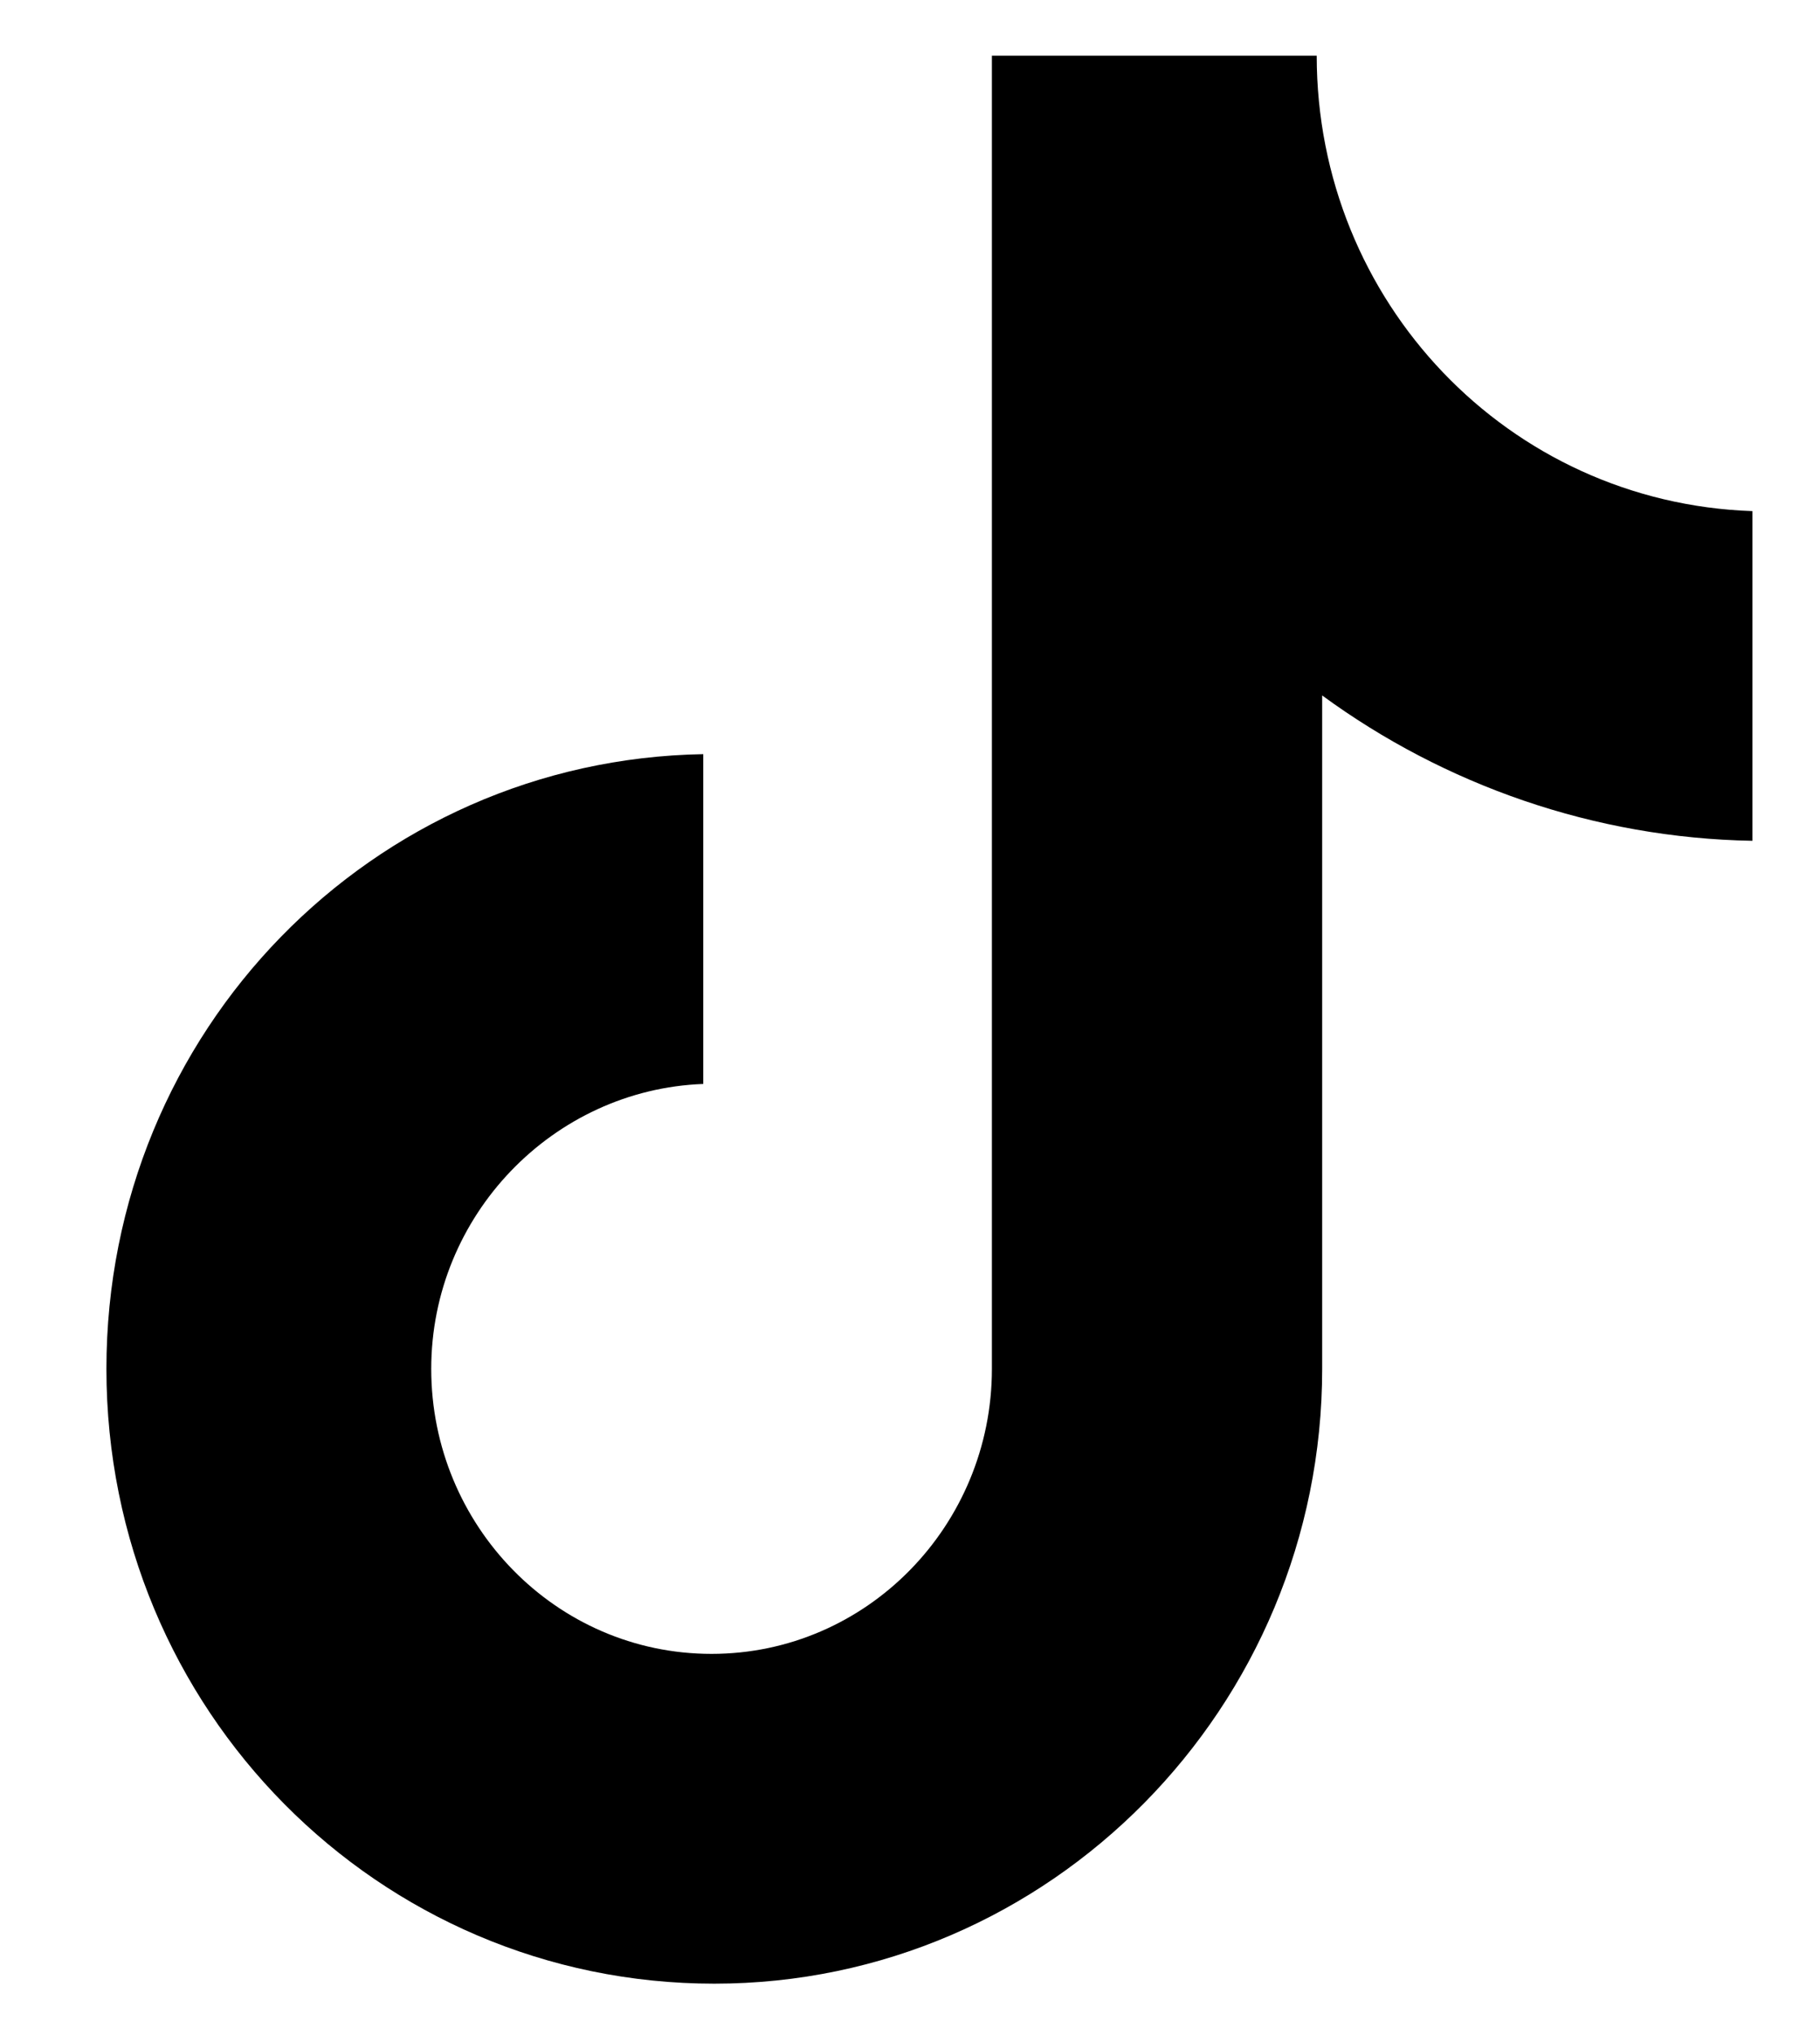 <svg width="17" height="19" viewBox="0 0 17 19" fill="none" xmlns="http://www.w3.org/2000/svg">
<path d="M12.299 0.52H9.265V12.78C9.265 14.241 8.098 15.441 6.646 15.441C5.194 15.441 4.028 14.241 4.028 12.78C4.028 11.346 5.168 10.172 6.569 10.12V7.041C3.483 7.093 0.994 9.624 0.994 12.78C0.994 15.963 3.535 18.52 6.672 18.52C9.809 18.52 12.35 15.937 12.35 12.78V6.493C13.491 7.328 14.891 7.824 16.369 7.85V4.772C14.088 4.693 12.299 2.815 12.299 0.52Z" fill="black"/>
</svg>
